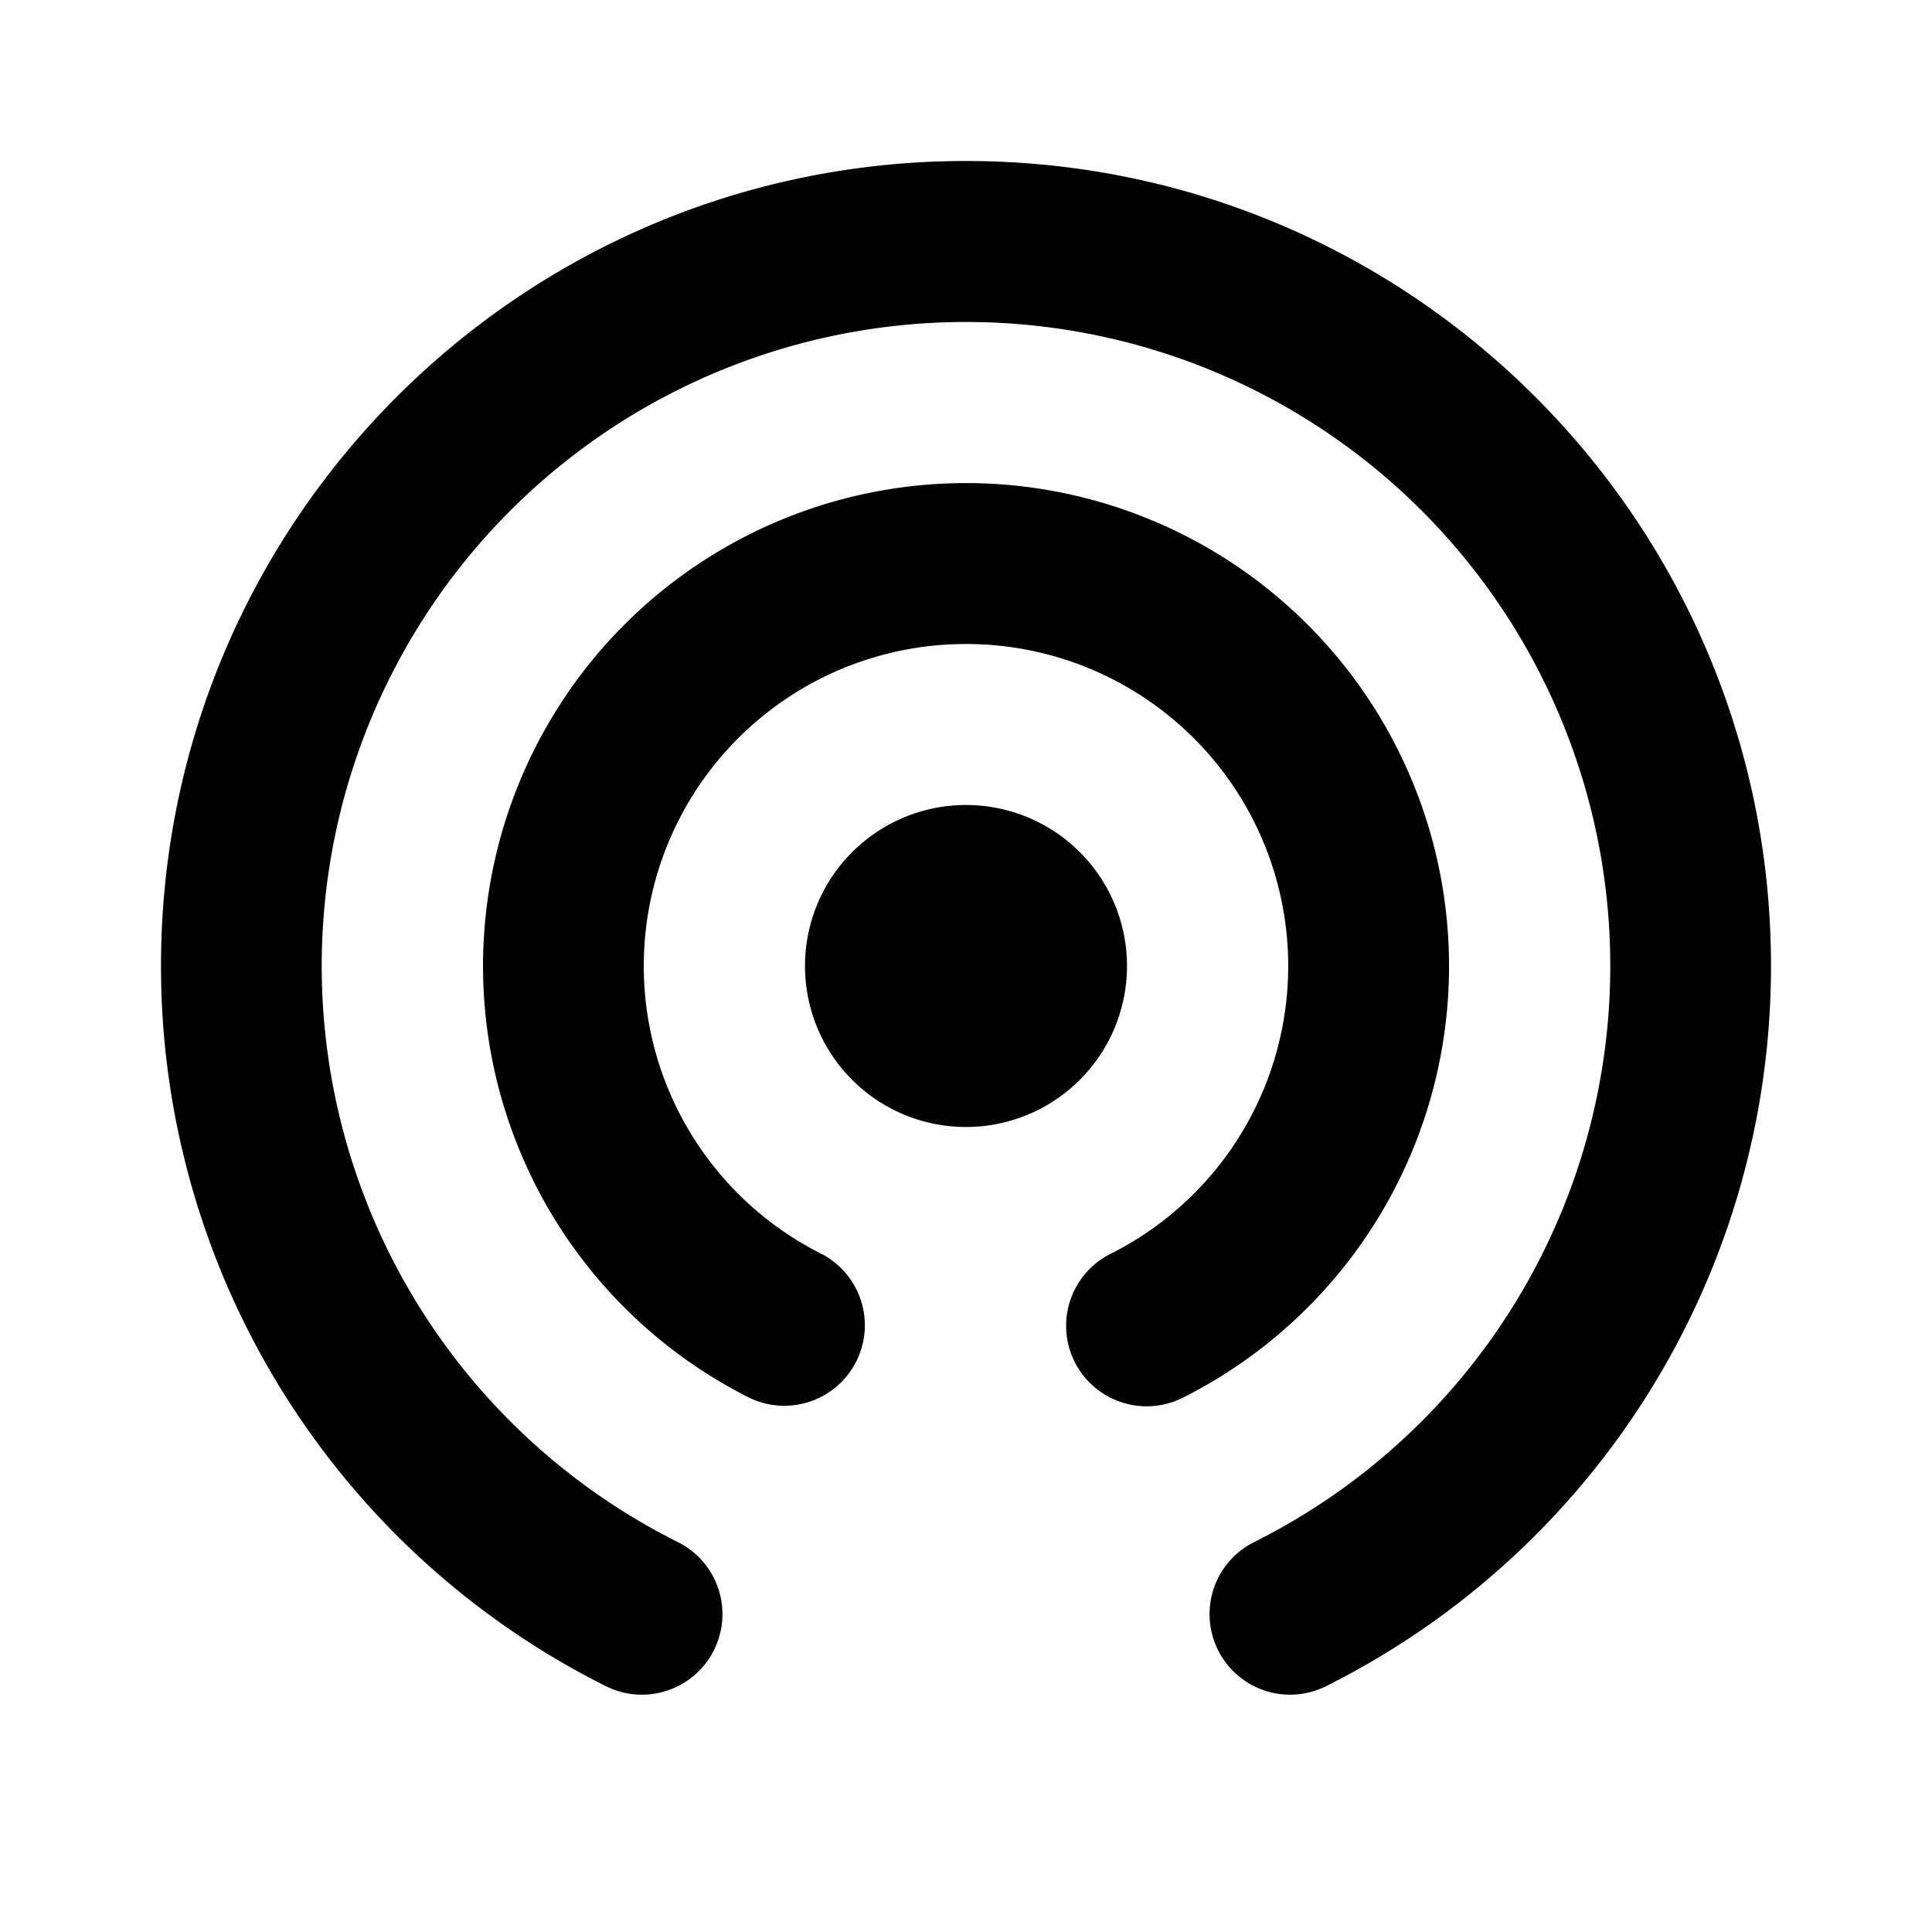 <svg xmlns="http://www.w3.org/2000/svg" viewBox="0 0 24 24">
    <g fill="none" fill-rule="evenodd">
        <path d="M24 0v24H0V0zM12.594 23.258l-.012.002-.071.035-.02.004-.014-.004-.071-.036c-.01-.003-.019 0-.024.006l-.004.01-.017.428.005.02.01.013.104.074.015.004.012-.004.104-.074.012-.016.004-.017-.017-.427c-.002-.01-.009-.017-.016-.018m.264-.113-.014.002-.184.093-.01.01-.003.011.018.43.005.012.008.008.201.092c.012.004.023 0 .029-.008l.004-.014-.034-.614c-.003-.012-.01-.02-.02-.022m-.715.002a.023.023 0 0 0-.027.006l-.006.014-.034.614c0 .012.007.02.017.024l.015-.002.201-.093.01-.008.003-.011.018-.43-.003-.012-.01-.01z"/>
        <path fill="currentColor"
              d="M12 4a8 8 0 0 0-3.578 15.157 1 1 0 0 1-.896 1.789A10 10 0 0 1 2 12C2 6.477 6.477 2 12 2s10 4.477 10 10a10 10 0 0 1-5.526 8.946 1 1 0 1 1-.896-1.789A8 8 0 0 0 12 4m0 4a4 4 0 0 0-1.789 7.579 1 1 0 0 1-.895 1.788 6 6 0 1 1 5.369 0 1 1 0 0 1-.896-1.788A4 4 0 0 0 12 8m-2 4a2 2 0 1 1 4 0 2 2 0 0 1-4 0"/>
    </g>
</svg>